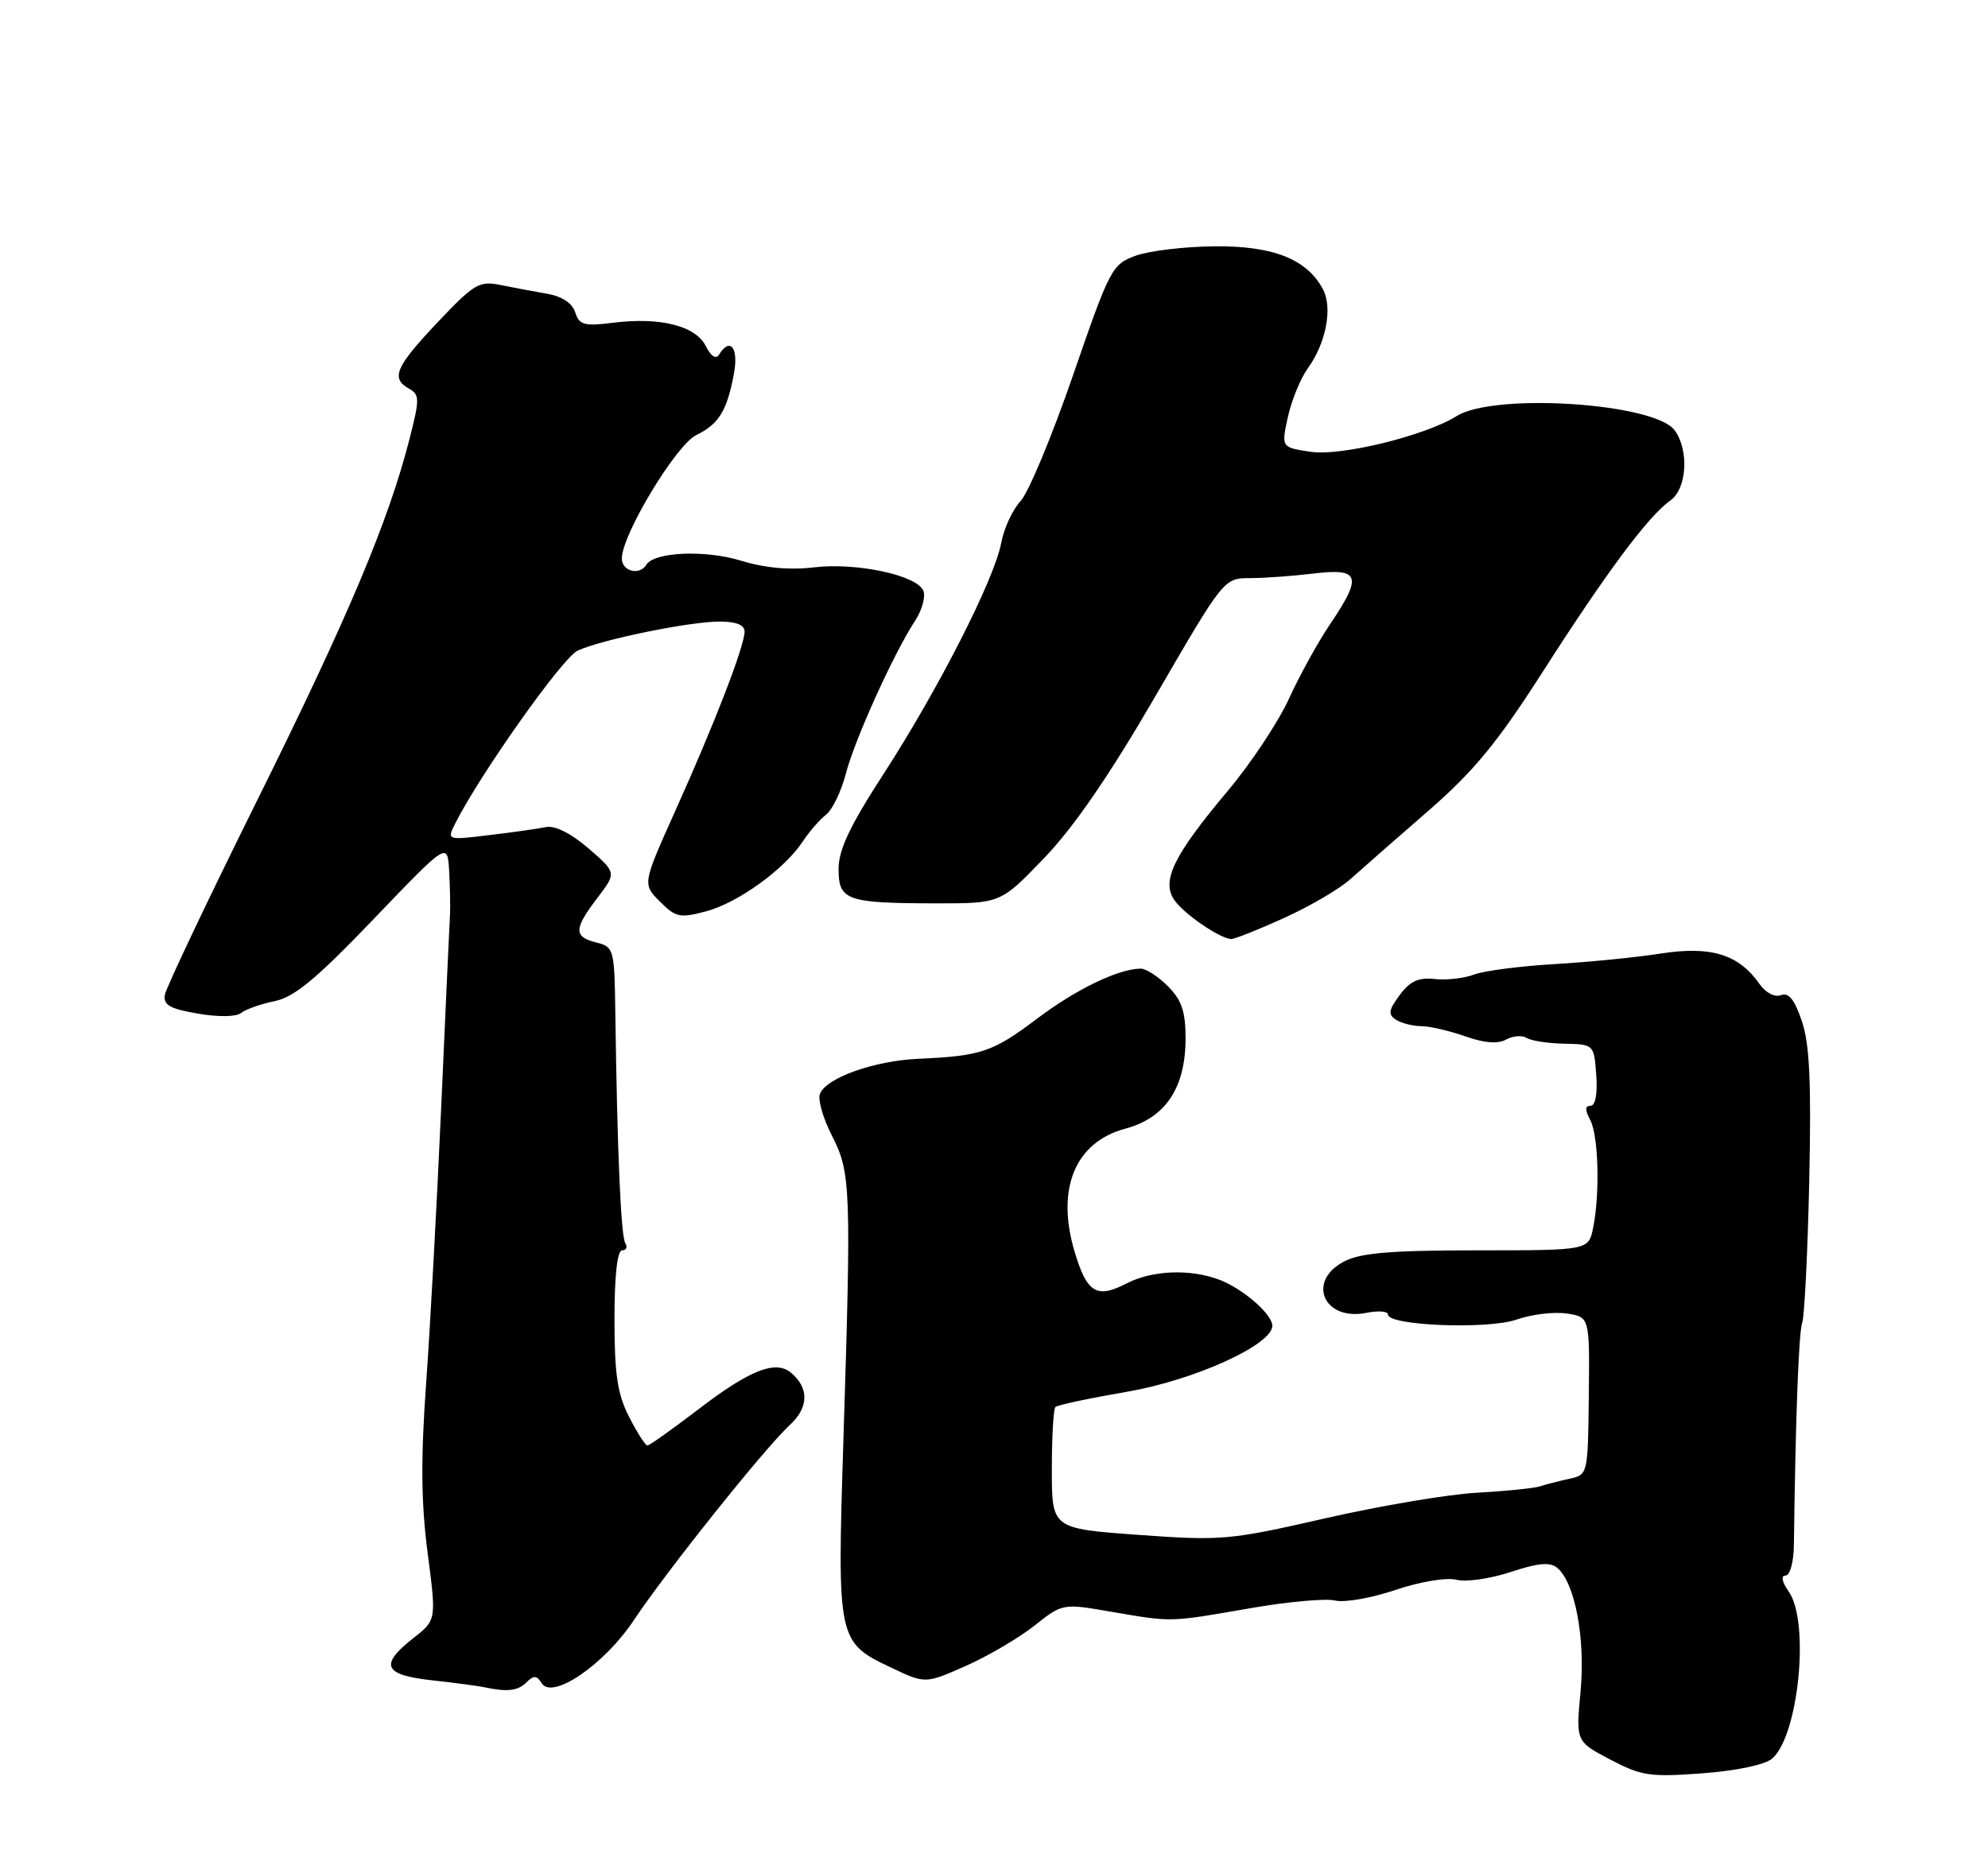 <?xml version="1.0" encoding="UTF-8" standalone="no"?>
<!DOCTYPE svg PUBLIC "-//W3C//DTD SVG 1.1//EN" "http://www.w3.org/Graphics/SVG/1.1/DTD/svg11.dtd" >
<svg xmlns="http://www.w3.org/2000/svg" xmlns:xlink="http://www.w3.org/1999/xlink" version="1.1" viewBox="0 0 275 256">
 <g >
 <path fill="currentColor"
d=" M 245.15 243.32 C 248.81 240.12 250.37 224.40 247.44 220.22 C 246.50 218.88 246.32 218.00 246.99 218.00 C 247.61 218.00 248.12 216.15 248.15 213.75 C 248.37 196.25 248.82 184.27 249.30 183.00 C 249.61 182.18 250.05 173.40 250.27 163.50 C 250.57 149.82 250.33 144.50 249.26 141.31 C 248.25 138.30 247.43 137.28 246.36 137.69 C 245.49 138.02 244.25 137.37 243.38 136.13 C 240.51 132.04 236.68 130.86 229.76 131.93 C 226.32 132.47 219.65 133.13 214.95 133.40 C 210.24 133.68 205.28 134.32 203.91 134.84 C 202.55 135.36 200.09 135.64 198.46 135.46 C 196.22 135.21 195.04 135.76 193.62 137.68 C 192.07 139.78 191.98 140.37 193.12 141.10 C 193.88 141.58 195.46 141.98 196.62 141.98 C 197.79 141.99 200.52 142.63 202.69 143.39 C 205.32 144.32 207.20 144.47 208.33 143.84 C 209.26 143.32 210.54 143.21 211.18 143.61 C 211.82 144.01 214.18 144.37 216.42 144.41 C 220.49 144.50 220.50 144.51 220.81 148.75 C 221.00 151.34 220.69 153.00 220.02 153.00 C 219.25 153.00 219.23 153.57 219.96 154.93 C 221.12 157.09 221.34 165.07 220.38 169.88 C 219.75 173.00 219.75 173.00 204.33 173.00 C 192.45 173.00 188.22 173.35 185.95 174.53 C 180.70 177.24 183.10 182.83 189.00 181.65 C 190.65 181.32 192.00 181.42 192.00 181.88 C 192.00 183.43 205.83 183.97 209.78 182.58 C 211.83 181.86 214.94 181.48 216.70 181.74 C 219.90 182.21 219.90 182.21 219.78 193.13 C 219.66 204.01 219.65 204.05 217.08 204.61 C 215.66 204.92 213.82 205.39 213.00 205.66 C 212.18 205.92 208.24 206.32 204.26 206.54 C 200.28 206.76 190.83 208.36 183.26 210.09 C 170.09 213.10 168.99 213.20 157.50 212.37 C 145.50 211.50 145.50 211.50 145.50 203.33 C 145.50 198.84 145.72 194.94 146.00 194.67 C 146.28 194.40 150.72 193.46 155.88 192.57 C 165.23 190.96 176.00 186.07 176.00 183.44 C 176.00 181.84 171.93 178.30 168.68 177.07 C 164.66 175.54 159.39 175.75 155.86 177.57 C 151.69 179.73 150.35 178.91 148.64 173.15 C 146.06 164.48 148.73 158.02 155.65 156.17 C 161.22 154.68 163.99 150.54 164.00 143.70 C 164.00 139.94 163.47 138.38 161.55 136.45 C 160.20 135.10 158.51 134.01 157.80 134.02 C 154.69 134.05 148.86 136.87 143.48 140.93 C 137.33 145.57 135.74 146.11 127.00 146.50 C 120.88 146.78 114.27 149.14 113.42 151.36 C 113.11 152.15 113.86 154.76 115.09 157.15 C 117.69 162.23 117.77 164.29 116.66 199.50 C 115.80 226.97 115.85 227.21 123.28 230.74 C 127.99 232.98 127.99 232.98 133.58 230.51 C 136.65 229.15 140.93 226.64 143.08 224.94 C 146.99 221.84 146.99 221.84 153.74 223.01 C 162.21 224.46 161.65 224.48 172.93 222.52 C 178.12 221.61 183.40 221.14 184.67 221.45 C 185.94 221.77 189.68 221.12 193.00 220.00 C 196.44 218.84 200.08 218.23 201.47 218.58 C 202.81 218.92 206.19 218.43 208.99 217.50 C 212.77 216.25 214.42 216.10 215.41 216.93 C 217.86 218.96 219.32 226.67 218.64 234.01 C 217.99 240.96 217.99 240.96 222.75 243.46 C 227.05 245.72 228.25 245.90 235.50 245.36 C 240.24 245.00 244.17 244.17 245.15 243.32 Z  M 72.84 232.76 C 73.83 231.77 74.26 231.80 74.93 232.89 C 76.39 235.24 83.58 230.33 87.66 224.20 C 92.12 217.48 105.85 200.29 109.24 197.18 C 111.89 194.75 111.95 192.04 109.40 189.92 C 107.27 188.15 103.68 189.57 96.59 195.01 C 93.00 197.75 89.84 200.00 89.56 200.00 C 89.27 200.00 88.13 198.22 87.02 196.04 C 85.41 192.89 85.00 190.14 85.00 182.54 C 85.00 176.49 85.39 173.00 86.06 173.00 C 86.64 173.00 86.84 172.54 86.49 171.99 C 85.89 171.01 85.38 159.23 85.12 140.27 C 85.00 131.30 84.93 131.02 82.50 130.41 C 79.33 129.62 79.36 128.53 82.65 124.22 C 85.29 120.75 85.29 120.75 81.40 117.38 C 78.96 115.28 76.75 114.18 75.50 114.44 C 74.40 114.67 70.87 115.17 67.65 115.55 C 61.79 116.26 61.79 116.26 63.00 113.88 C 66.50 106.98 77.82 91.00 79.89 90.03 C 83.17 88.50 95.37 86.00 99.57 86.00 C 101.82 86.00 103.00 86.47 103.00 87.38 C 103.00 89.35 98.89 100.02 93.50 112.00 C 88.86 122.32 88.86 122.32 91.28 124.74 C 93.49 126.95 94.05 127.06 97.72 126.08 C 102.13 124.89 108.55 120.24 111.06 116.41 C 111.94 115.07 113.38 113.41 114.26 112.73 C 115.14 112.06 116.38 109.47 117.02 107.00 C 118.25 102.28 123.65 90.36 126.59 85.88 C 127.54 84.43 128.05 82.58 127.74 81.77 C 126.91 79.60 118.52 77.80 112.60 78.50 C 109.25 78.90 105.79 78.59 102.51 77.58 C 97.56 76.06 90.51 76.36 89.42 78.13 C 88.46 79.68 86.00 79.05 86.02 77.25 C 86.04 73.95 93.53 61.55 96.31 60.20 C 99.44 58.68 100.56 56.85 101.52 51.73 C 102.20 48.11 101.00 46.58 99.45 49.09 C 99.03 49.75 98.33 49.28 97.63 47.88 C 96.23 45.08 91.33 43.85 84.85 44.65 C 80.80 45.16 80.13 44.97 79.57 43.22 C 79.17 41.95 77.75 41.01 75.72 40.65 C 73.95 40.35 71.05 39.80 69.27 39.44 C 66.29 38.83 65.60 39.24 60.52 44.61 C 54.68 50.79 54.02 52.35 56.60 53.79 C 58.06 54.61 58.06 55.22 56.63 60.81 C 53.71 72.19 48.14 85.41 35.61 110.67 C 28.74 124.52 22.98 136.65 22.81 137.63 C 22.56 139.05 23.48 139.58 27.35 140.24 C 30.20 140.74 32.67 140.70 33.35 140.16 C 33.98 139.65 36.08 138.91 38.00 138.52 C 40.72 137.96 43.78 135.42 51.70 127.15 C 61.90 116.50 61.90 116.50 62.13 120.50 C 62.25 122.70 62.31 125.40 62.25 126.50 C 62.18 127.60 61.64 139.53 61.04 153.00 C 60.44 166.47 59.50 183.80 58.94 191.50 C 58.20 201.86 58.25 207.93 59.15 214.83 C 60.37 224.16 60.37 224.16 57.18 226.65 C 52.44 230.37 53.05 231.75 59.75 232.49 C 62.91 232.84 66.17 233.27 67.00 233.45 C 70.18 234.13 71.64 233.96 72.84 232.76 Z  M 177.57 127.04 C 181.15 125.42 185.31 122.99 186.79 121.65 C 188.28 120.31 193.10 116.08 197.50 112.26 C 203.89 106.70 207.10 102.81 213.44 92.90 C 222.18 79.24 228.05 71.35 231.05 69.26 C 233.35 67.64 233.68 62.32 231.66 59.54 C 228.89 55.76 206.70 54.31 201.50 57.57 C 197.19 60.27 185.56 63.13 181.37 62.52 C 177.23 61.91 177.23 61.91 178.15 57.71 C 178.66 55.39 179.90 52.36 180.91 50.96 C 183.44 47.47 184.37 42.57 183.00 40.01 C 180.78 35.85 176.10 34.00 168.00 34.08 C 163.88 34.12 158.97 34.70 157.10 35.38 C 153.83 36.56 153.52 37.16 148.44 51.90 C 145.54 60.31 142.27 68.16 141.17 69.34 C 140.06 70.53 138.86 73.14 138.49 75.15 C 137.57 80.12 129.76 95.45 122.22 107.09 C 117.57 114.26 116.00 117.58 116.00 120.22 C 116.00 124.59 117.08 124.97 129.46 124.99 C 138.41 125.00 138.41 125.00 144.46 118.70 C 148.57 114.42 153.51 107.22 159.90 96.20 C 169.29 80.02 169.31 80.00 172.90 79.99 C 174.88 79.99 178.86 79.70 181.75 79.35 C 188.13 78.59 188.49 79.70 183.98 86.38 C 182.31 88.84 179.76 93.48 178.30 96.68 C 176.84 99.88 173.06 105.58 169.91 109.34 C 162.40 118.28 160.64 121.82 162.41 124.48 C 163.64 126.34 168.58 129.77 170.27 129.93 C 170.70 129.97 173.98 128.67 177.57 127.04 Z "/>
</g>
</svg>